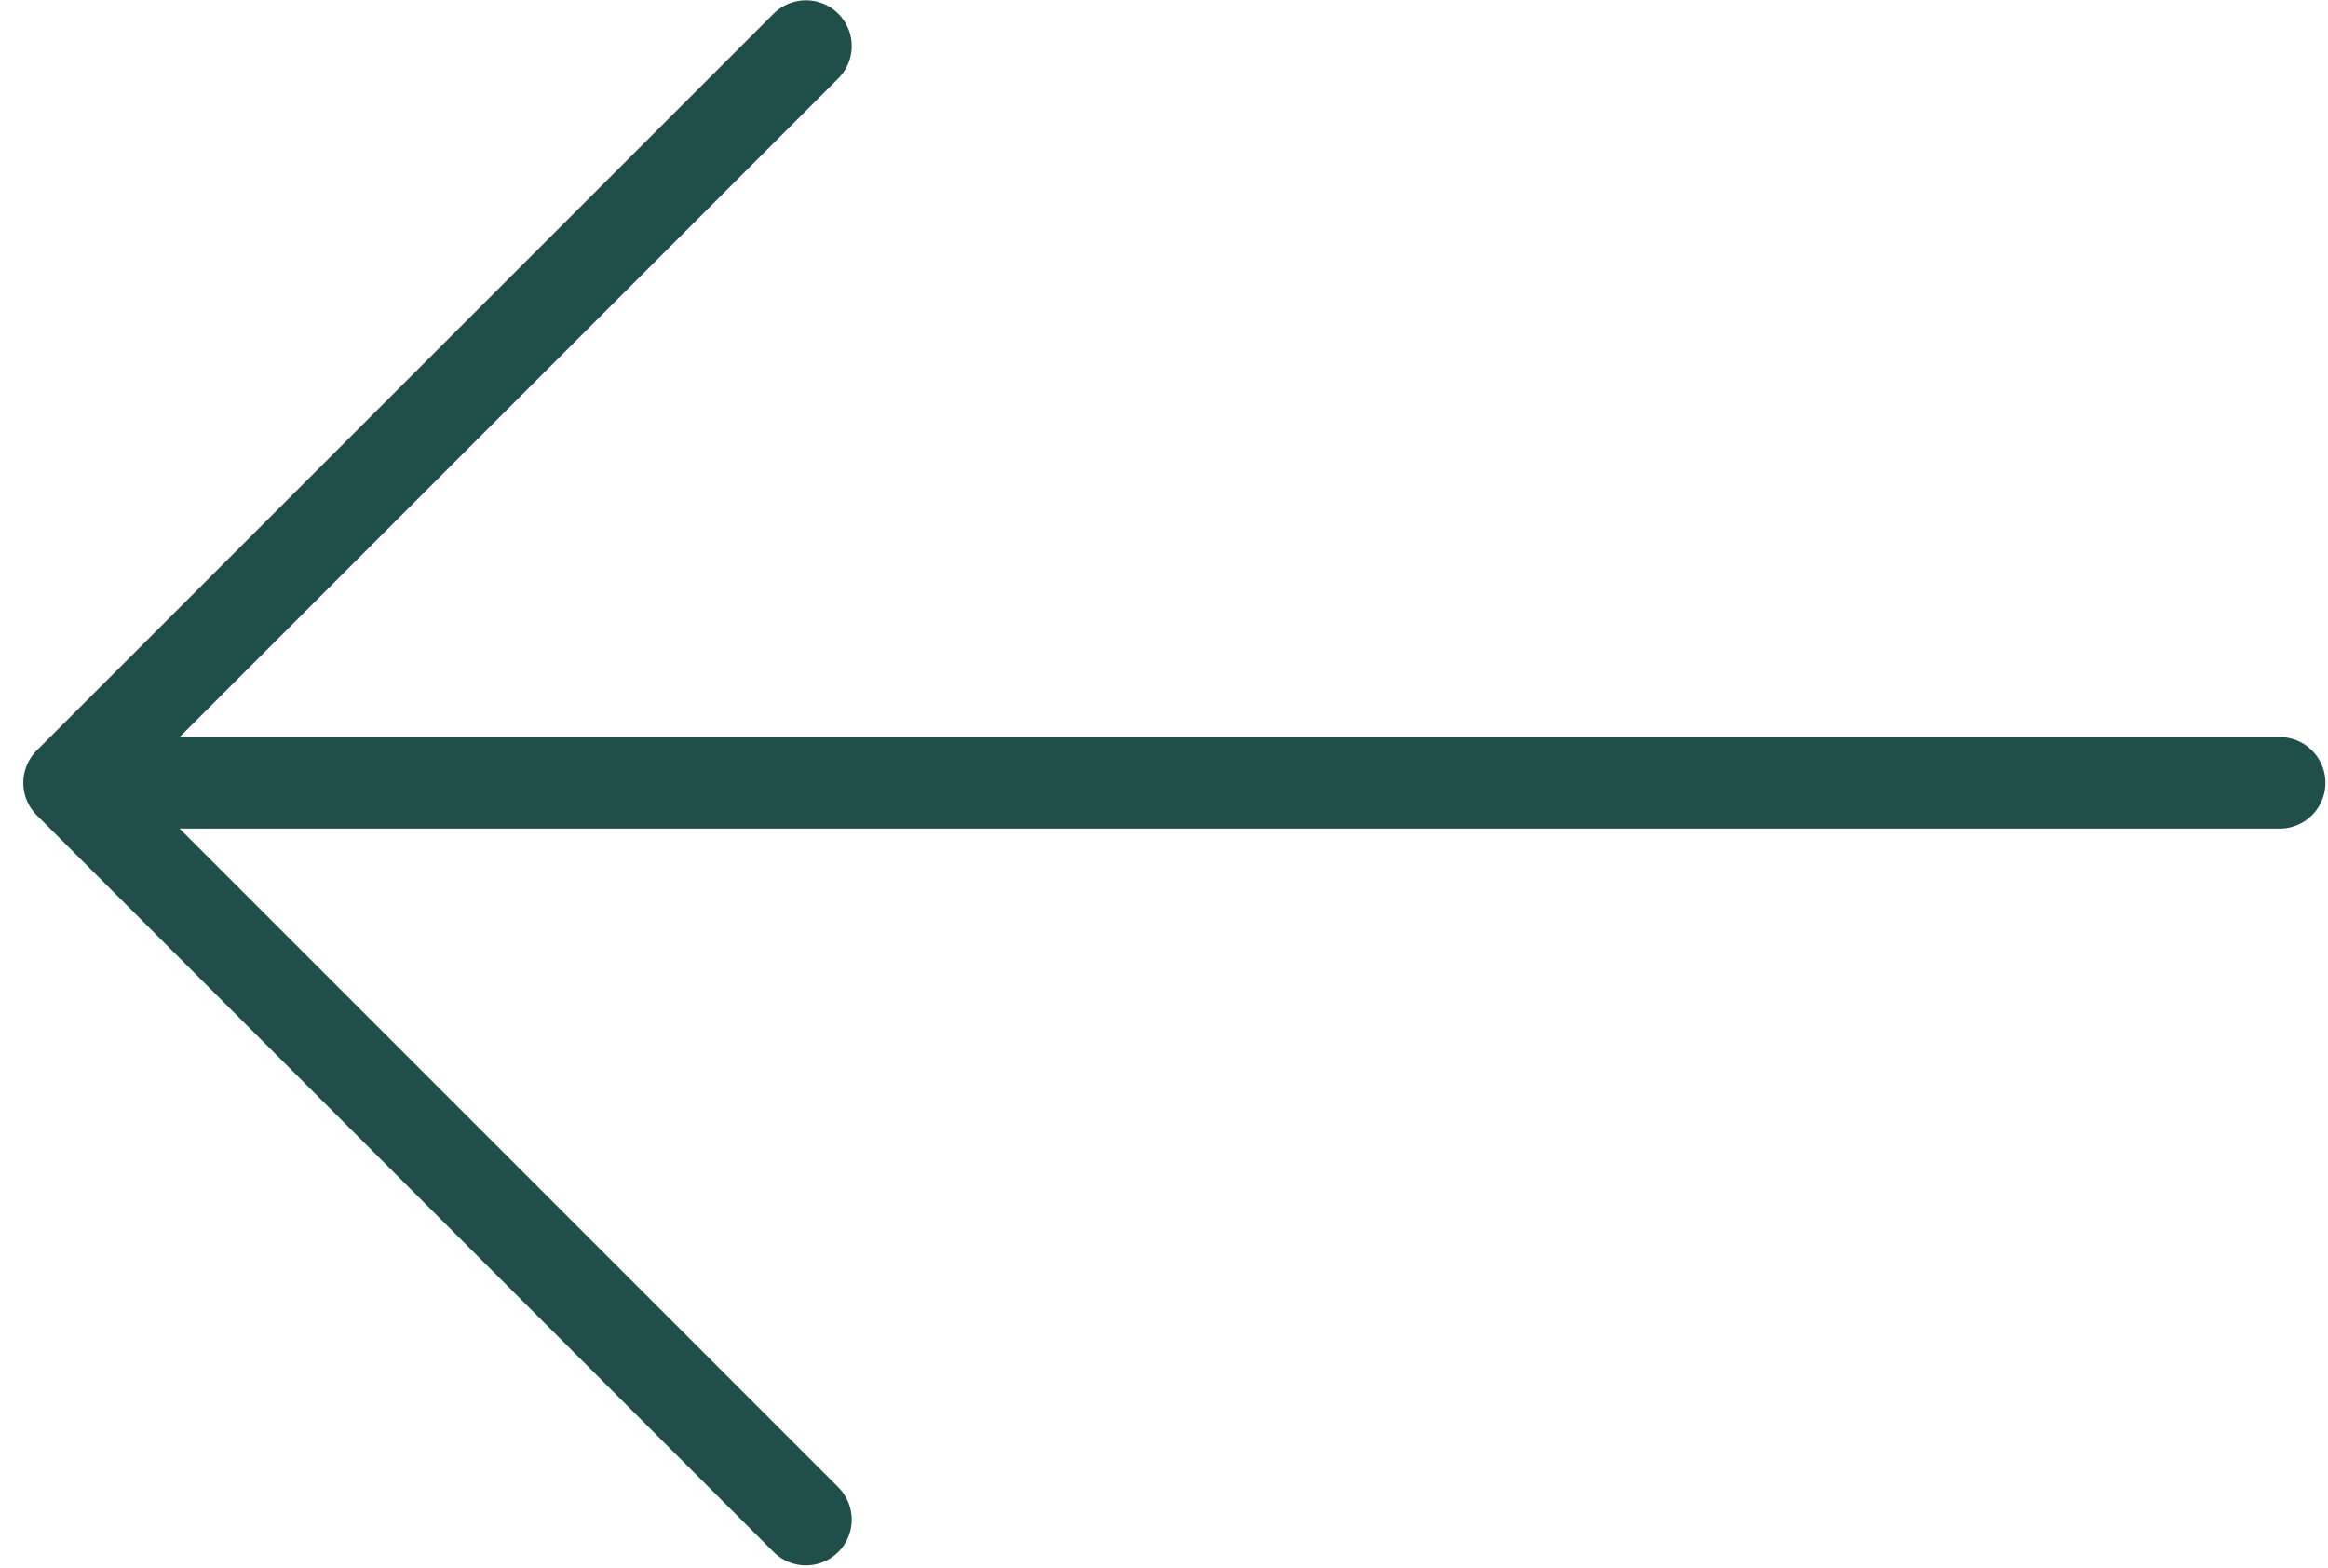 <svg xmlns="http://www.w3.org/2000/svg" width="337" height="227" fill="none"><path stroke="#204E4A" stroke-linecap="round" stroke-width="13.25" d="M330 113.333H10m0 0L116.667 6.667M10 113.333 116.667 220"/></svg>